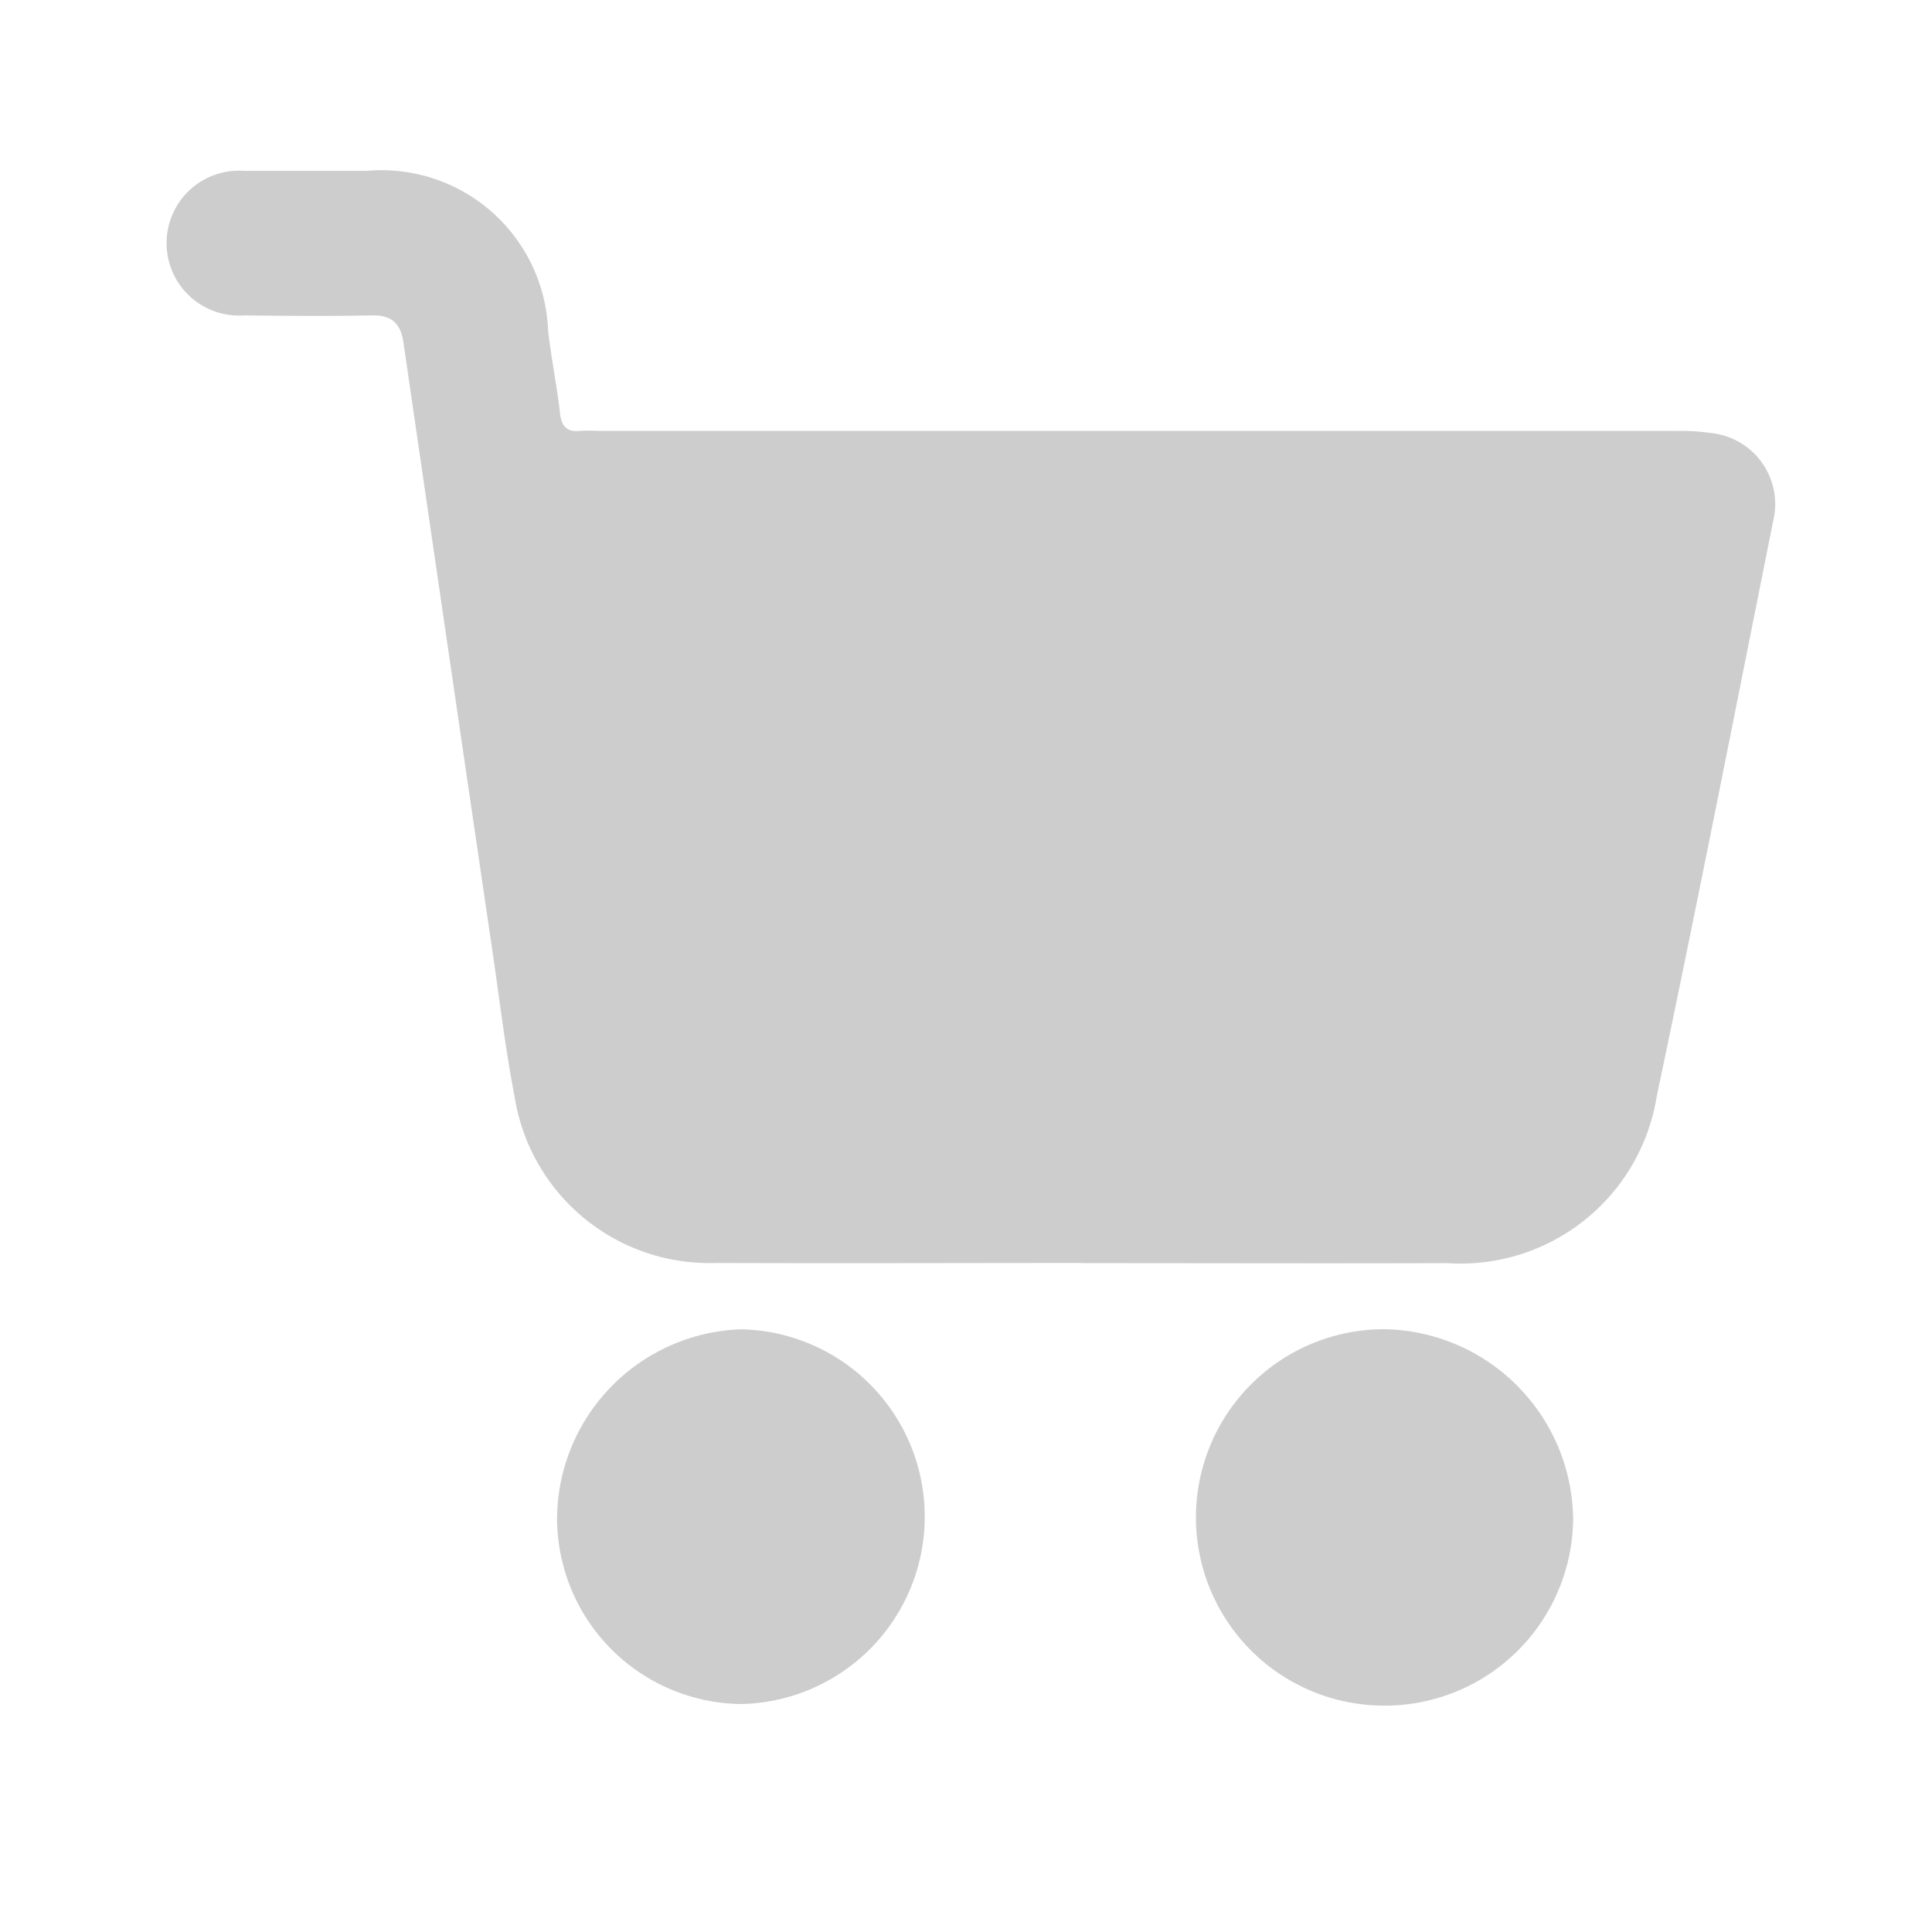 <svg id="Group_39781" data-name="Group 39781" xmlns="http://www.w3.org/2000/svg" xmlns:xlink="http://www.w3.org/1999/xlink" width="24" height="24" viewBox="0 0 24 24">
  <defs>
    <clipPath id="clip-path">
      <rect id="Rectangle_15542" data-name="Rectangle 15542" width="24" height="24" transform="translate(0 0)" fill="#cdcdcd"/>
    </clipPath>
  </defs>
  <g id="Mask_Group_57" data-name="Mask Group 57" transform="translate(0 0)" clip-path="url(#clip-path)">
    <g id="Group_39680" data-name="Group 39680" transform="translate(2.05 2.122)">
      <path id="Path_82690" data-name="Path 82690" d="M11.385,13.567c-1.515,0-3.03.006-4.544,0a2.449,2.449,0,0,1-2.5-2.075c-.112-.575-.18-1.159-.265-1.739Q3.516,5.946,2.963,2.14c-.035-.236-.138-.349-.391-.344-.53.011-1.06.006-1.59,0A.9.9,0,1,1,.976,0C1.488,0,2,0,2.51,0A2.071,2.071,0,0,1,4.759,1.995c.041.338.108.673.147,1.011.019.164.08.241.249.225.094-.008.189,0,.284,0H18.76a2.744,2.744,0,0,1,.452.027.888.888,0,0,1,.765,1.092C19.5,6.734,19.032,9.119,18.53,11.5a2.467,2.467,0,0,1-2.6,2.069c-1.514.005-3.029,0-4.544,0" transform="translate(0 0)" fill="#cdcdcd"/>
      <path id="Path_82691" data-name="Path 82691" d="M28.641,34.225a2.338,2.338,0,0,1,.013-4.676,2.385,2.385,0,0,1,2.341,2.367,2.34,2.34,0,0,1-2.354,2.309" transform="translate(-13.503 -15.159)" fill="#cdcdcd"/>
      <path id="Path_82692" data-name="Path 82692" d="M10,31.907a2.367,2.367,0,0,1,2.283-2.356,2.328,2.328,0,0,1,.009,4.655A2.313,2.313,0,0,1,10,31.907" transform="translate(-5.13 -15.16)" fill="#cdcdcd"/>
    </g>
  </g>
</svg>

